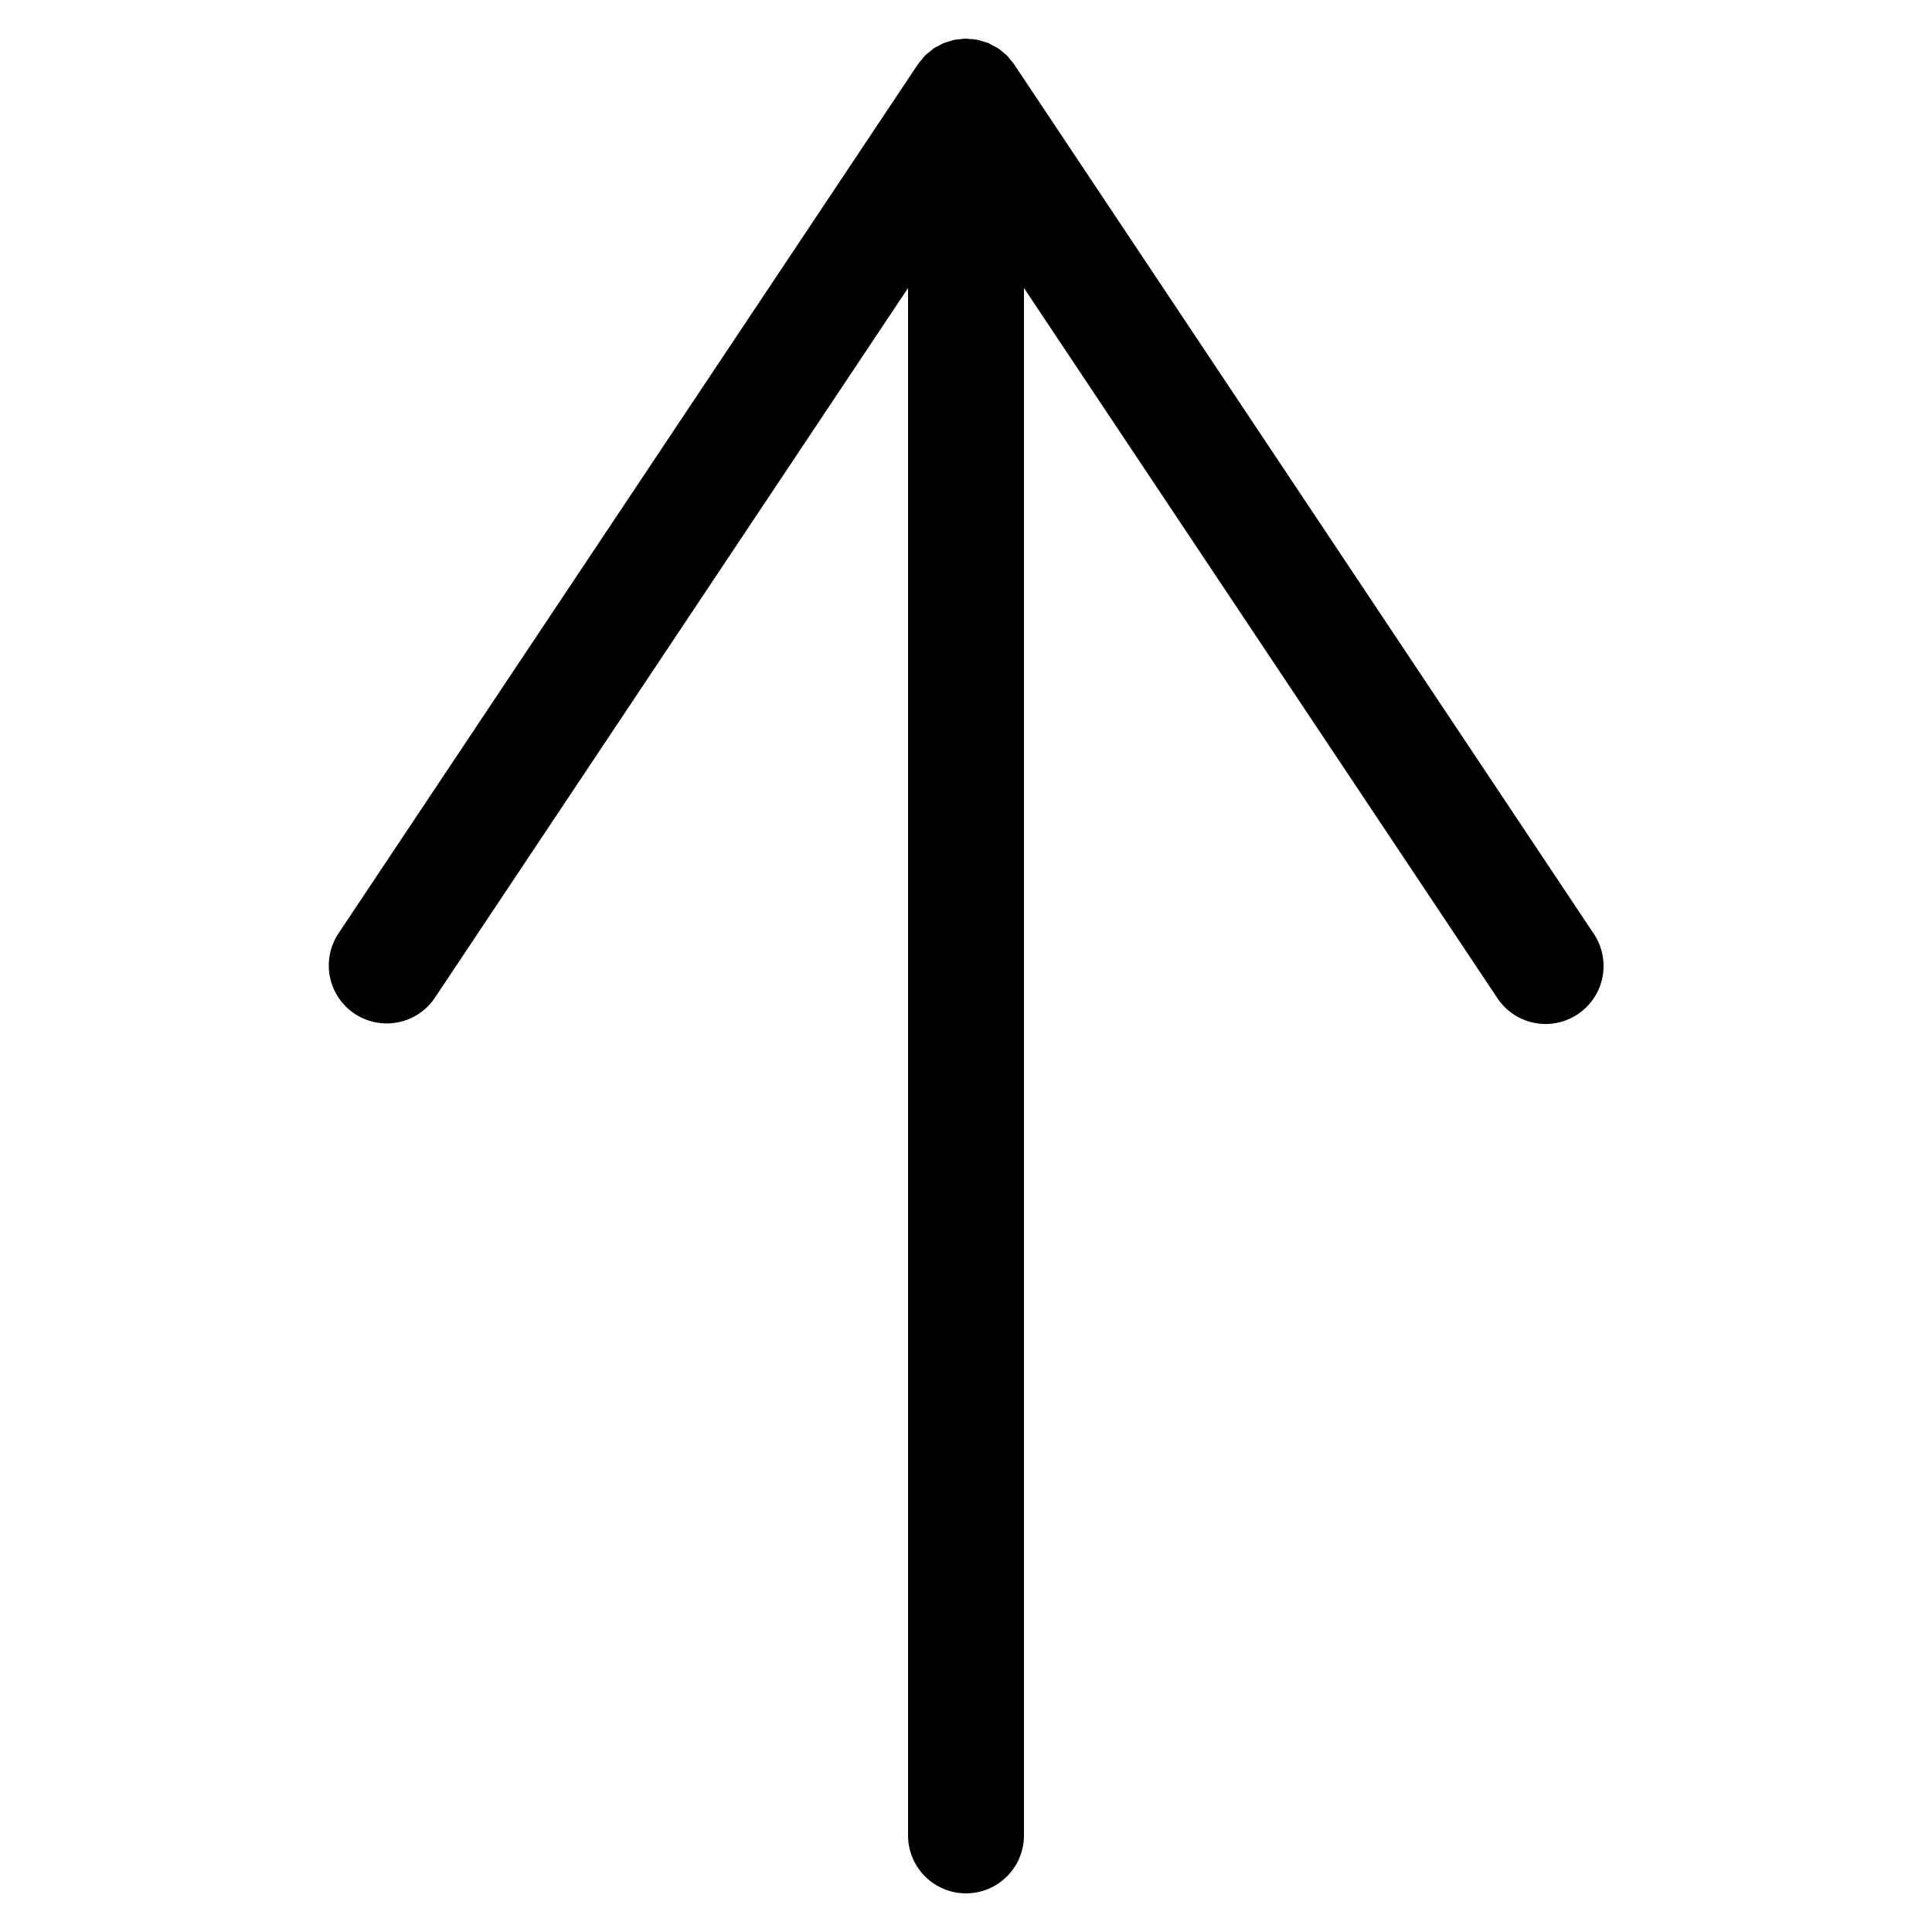 <svg xmlns="http://www.w3.org/2000/svg" width="100" height="100" viewBox="0 0 100 100"><title>where</title><path d="M81.664,52.496a2.998,2.998,0,0,1-4.16-.832L53,14.908V95a3,3,0,0,1-6,0V14.908L22.496,51.664a3,3,0,0,1-4.992-3.328L47.492,3.354l.008-.012.004-.006.004-.005a2.997,2.997,0,0,1,.197-.242c.057-.069.107-.142.17-.207l.006-.006a2.924,2.924,0,0,1,.26-.215c.064-.051.122-.109.19-.154l.005-.004 0-0a2.93,2.93,0,0,1,.296-.159c.072-.037.139-.082.215-.113l.024-.01c.037-.015.076-.021.113-.034.07-.025.141-.044.212-.064.071-.02.137-.049.21-.063l.021-.003c.08-.016.16-.016.241-.025a3.013,3.013,0,0,1,.328-.031L50,2l.009.001c.076 0.0.151.016.227.022a2.978,2.978,0,0,1,.345.035l.013.002a2.861,2.861,0,0,1,.276.083c.089.027.179.045.266.08l.016.007c.09.038.172.09.257.136.085.045.173.083.253.136l.003.001.005.004c.083.056.155.125.231.189.073.06.15.112.217.179l.008.008c.064.064.113.138.17.207a2.998,2.998,0,0,1,.197.242l.004.005.004.006.008.012,29.988,44.982A3,3,0,0,1,81.664,52.496Z"/></svg>